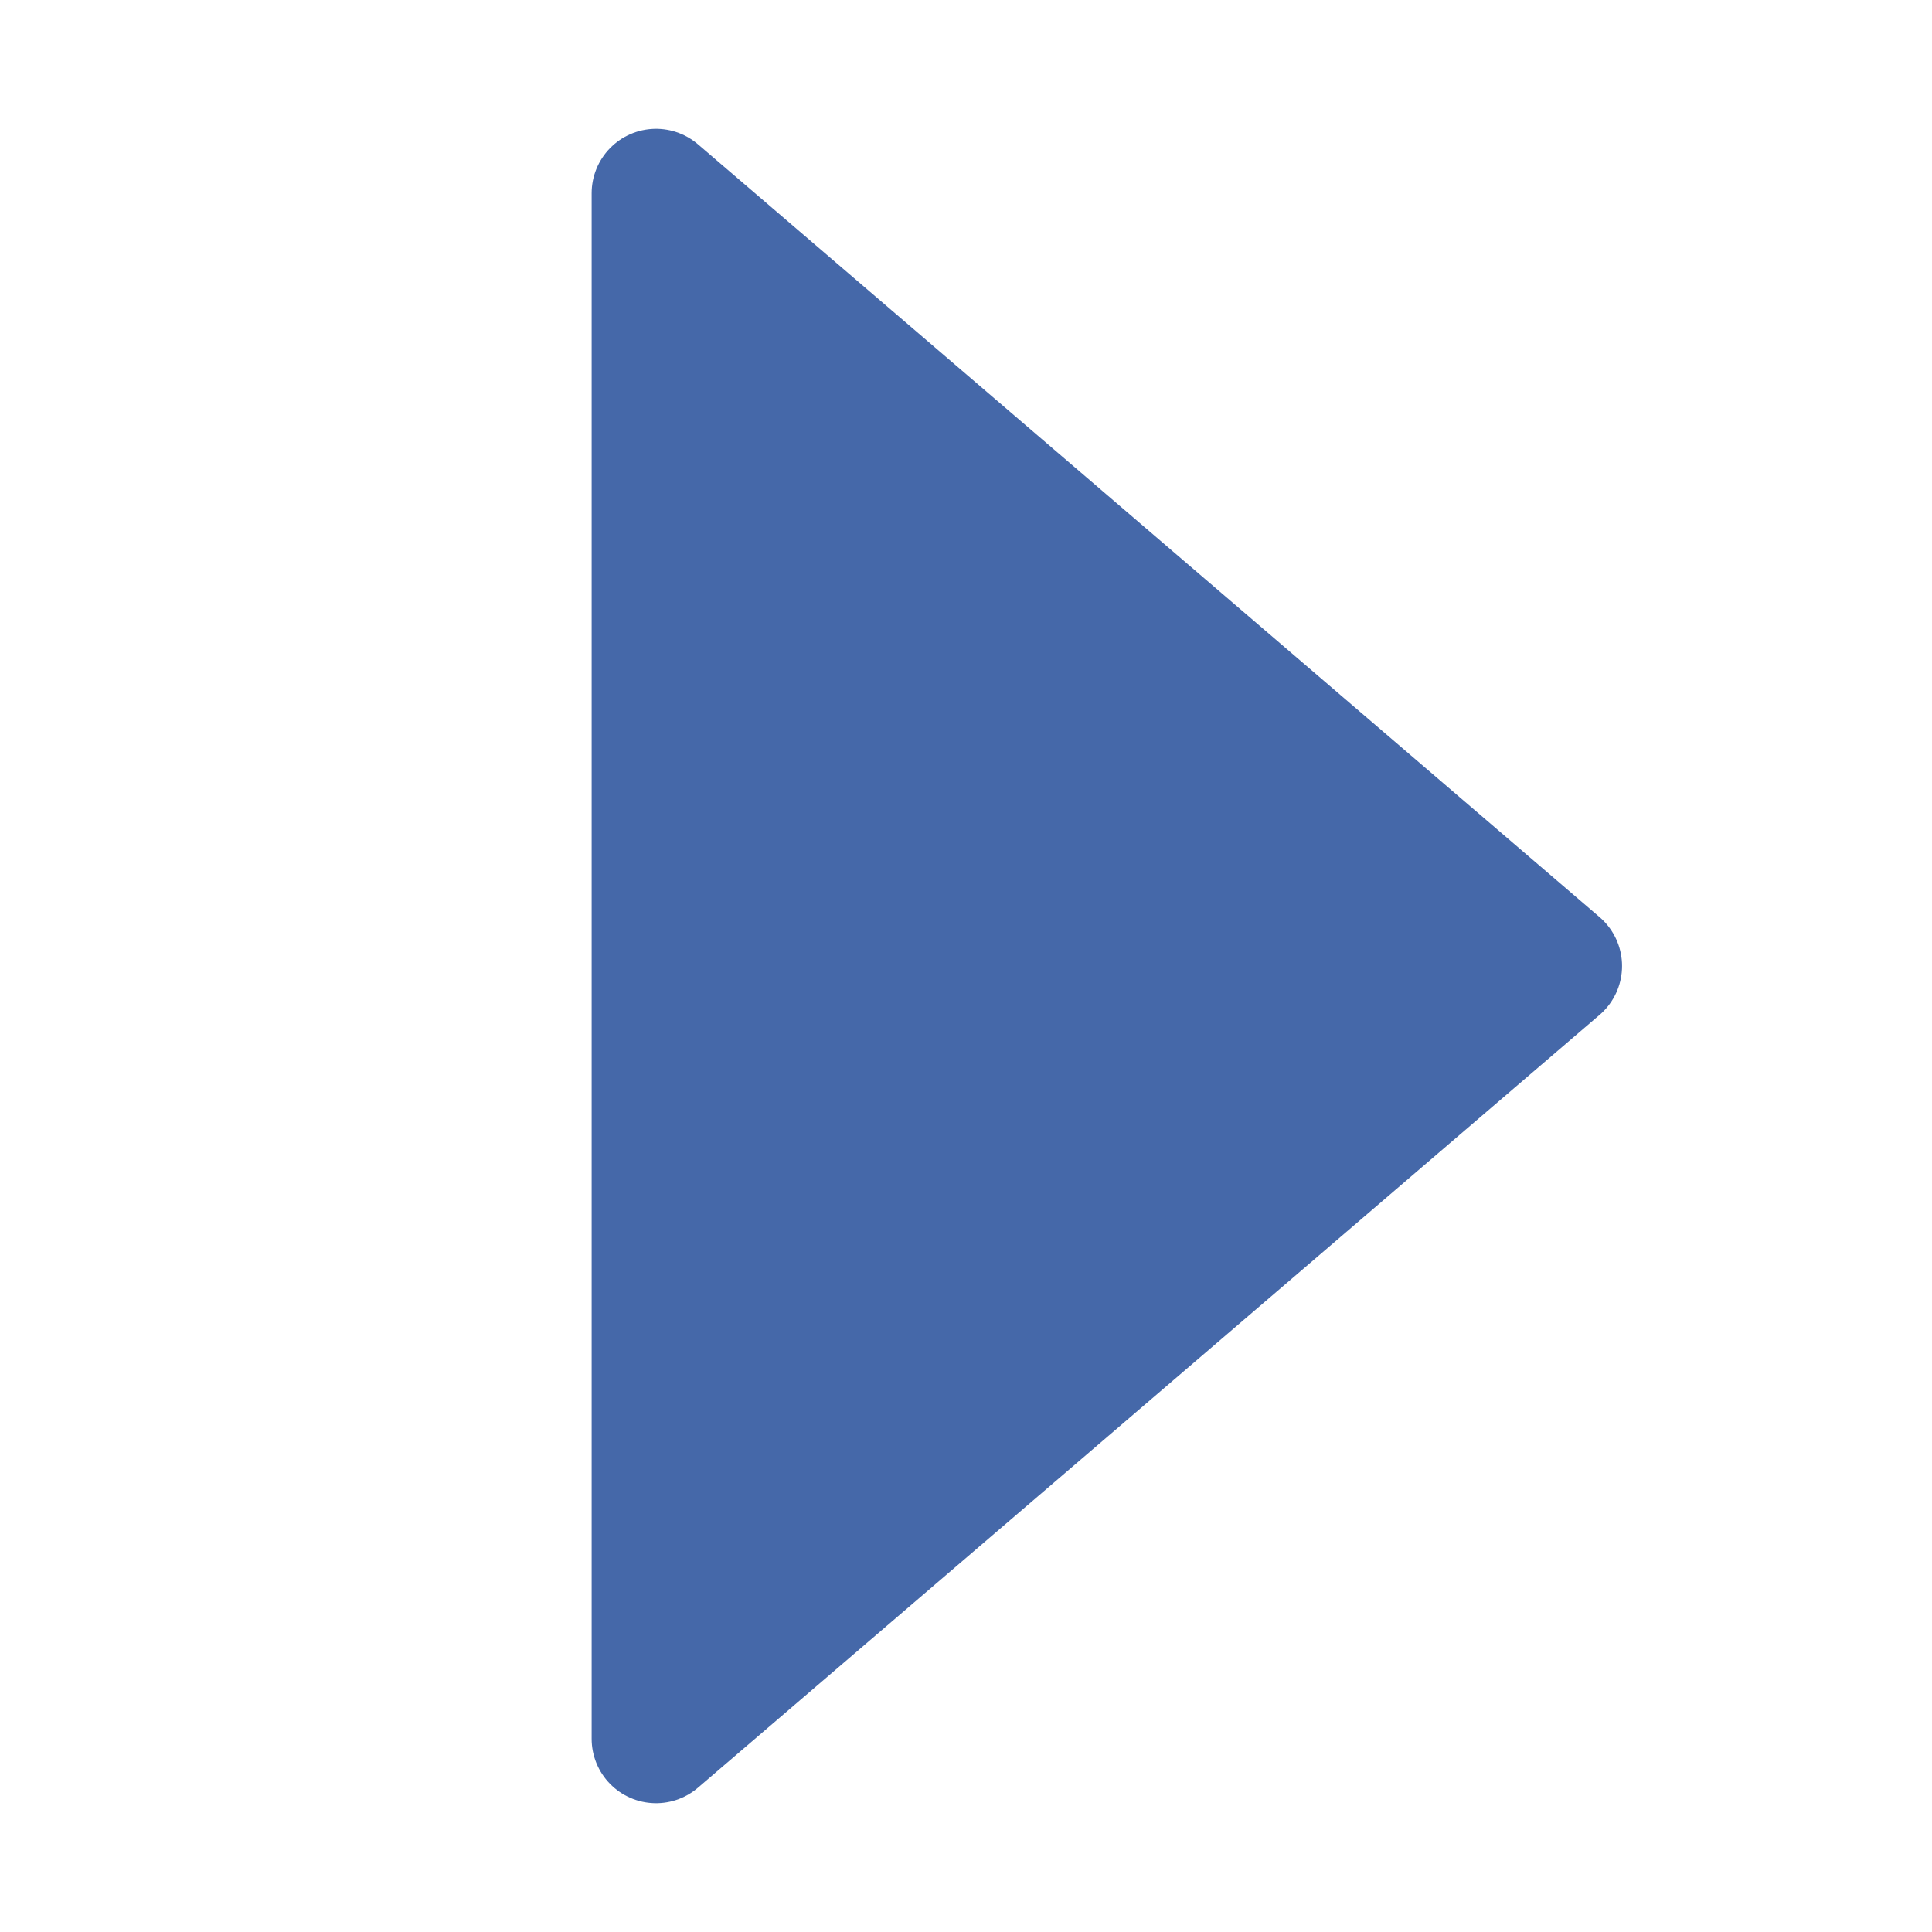 <svg xmlns="http://www.w3.org/2000/svg" width="30" height="30" viewBox="0 0 30 30"><path d="M10.187 3l14 12-14 12z" fill="#4568a9" stroke="#4568a9" stroke-width="2" stroke-linecap="round" stroke-linejoin="round"/></svg>